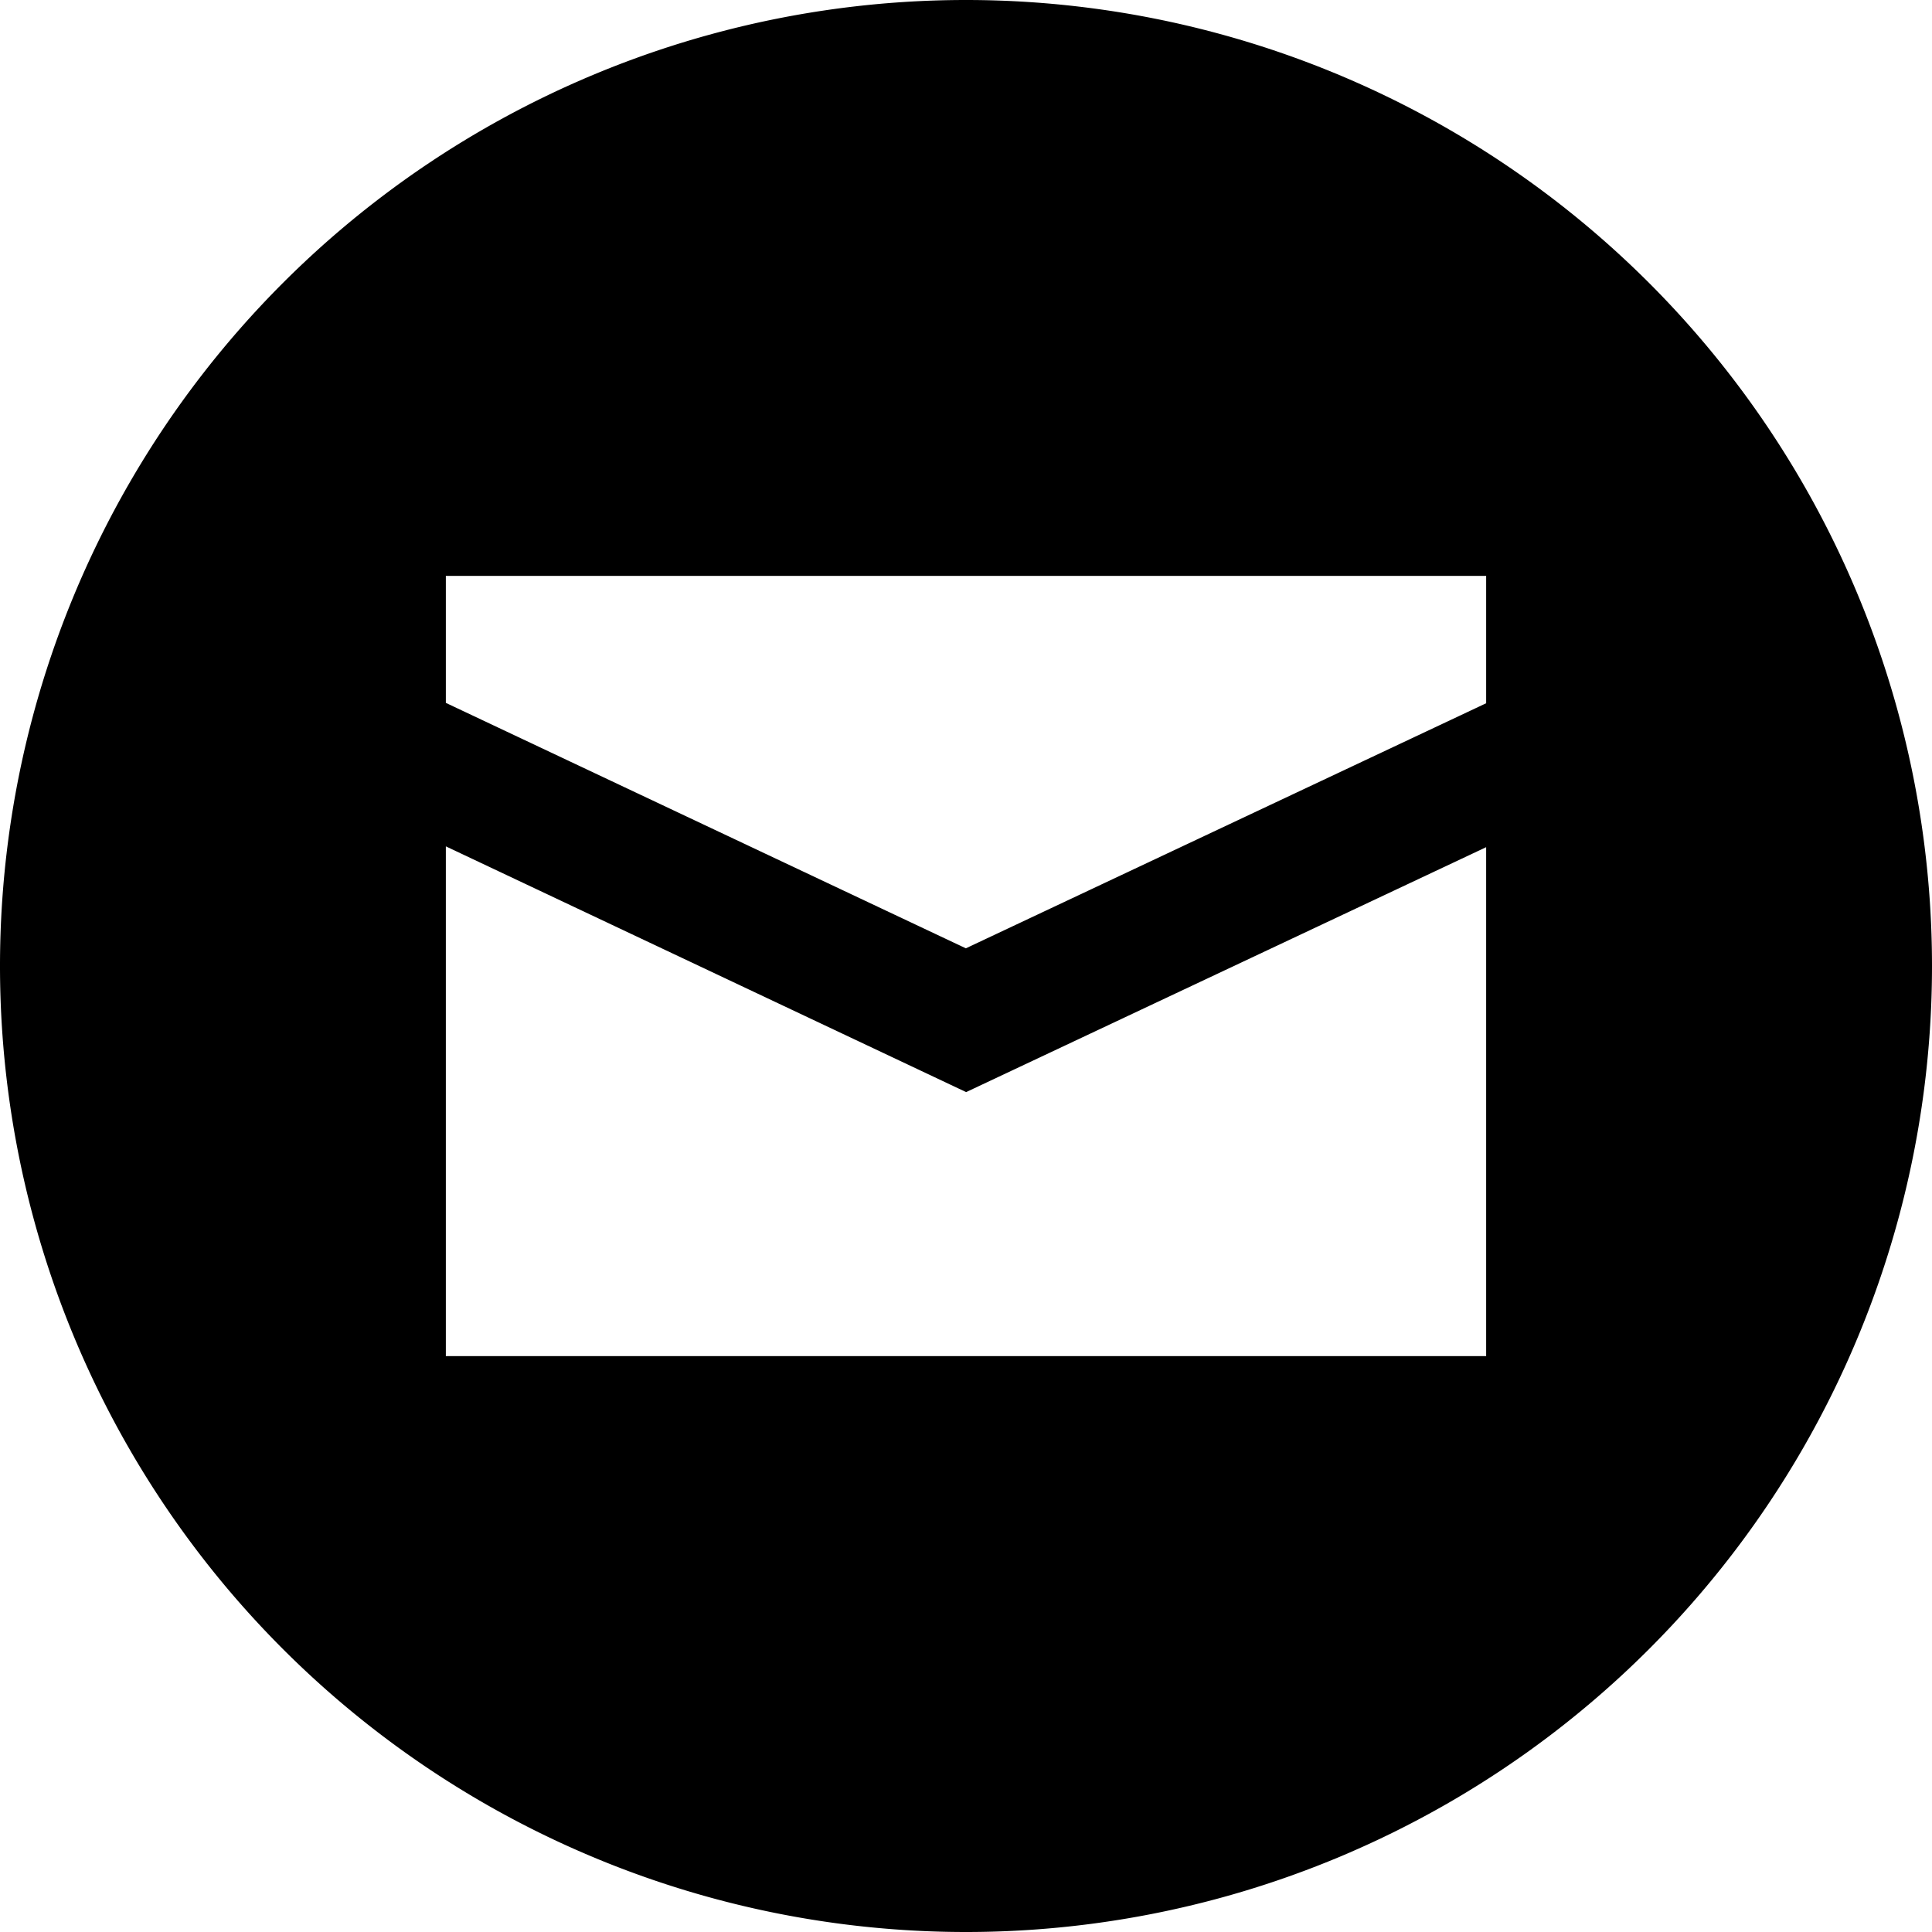 <svg
   xmlns:dc="http://purl.org/dc/elements/1.1/"
   xmlns:cc="http://creativecommons.org/ns#"
   xmlns:rdf="http://www.w3.org/1999/02/22-rdf-syntax-ns#"
   xmlns:svg="http://www.w3.org/2000/svg"
   xmlns="http://www.w3.org/2000/svg"
   xmlns:sodipodi="http://sodipodi.sourceforge.net/DTD/sodipodi-0.dtd"
   xmlns:inkscape="http://www.inkscape.org/namespaces/inkscape"
   version="1.1"
   width="26"
   height="26"
   viewBox="0 0 26 26"
   id="svg6"
   sodipodi:docname="mail.svg"
   inkscape:version="0.92+devel unknown">
  <path
     fill="currentColor" d="M 13.002,14.697 6,11.39 v 6.86 h 14 v -6.849 z M 12.998,12.762 20,9.464 V 7.75 H 6 V 9.459 Z M 26,13 A 13,13 0 0 1 13,26 13,13 0 0 1 0,13 13,13 0 0 1 13,0 13,13 0 0 1 26,13" />
</svg>
